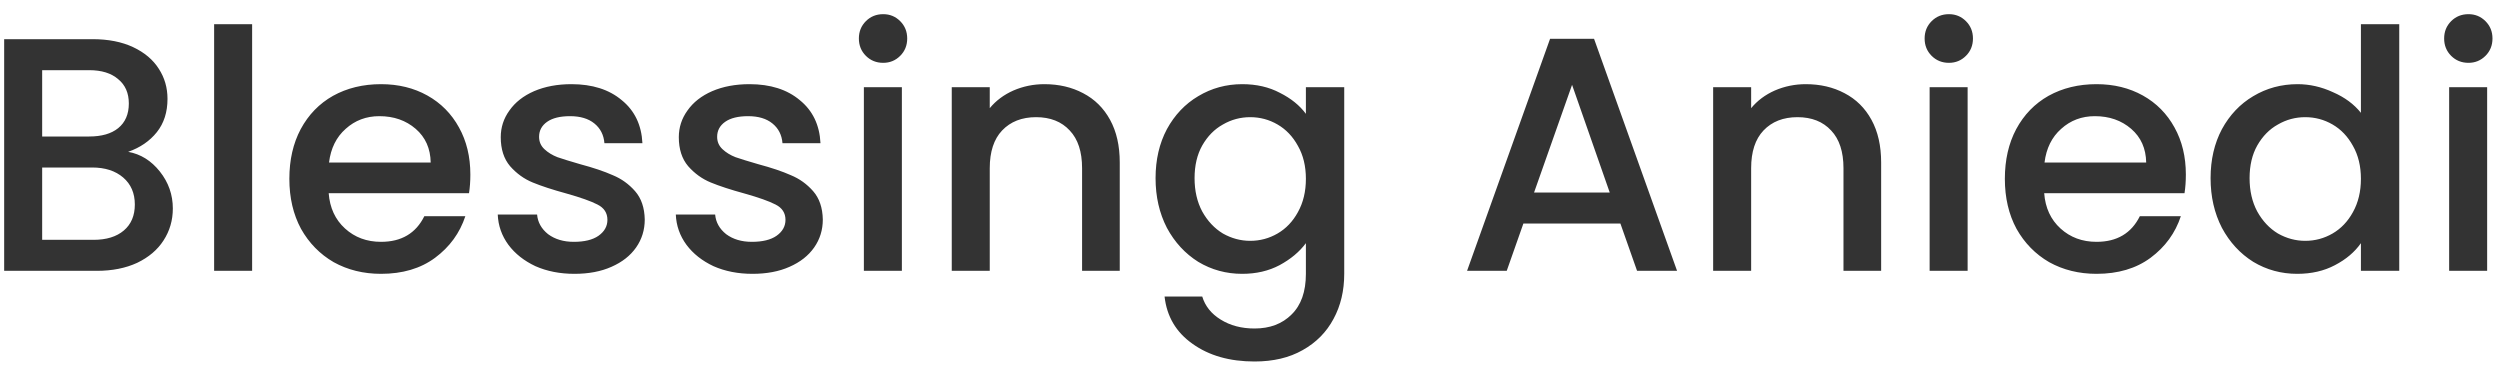 <svg width="120" height="18" viewBox="0 0 120 18" fill="none" xmlns="http://www.w3.org/2000/svg">
<path d="M6.152 7.288C6.749 7.395 7.256 7.709 7.672 8.232C8.088 8.755 8.296 9.347 8.296 10.008C8.296 10.573 8.147 11.085 7.848 11.544C7.56 11.992 7.139 12.349 6.584 12.616C6.029 12.872 5.384 13 4.648 13H0.2V1.88H4.44C5.197 1.88 5.848 2.008 6.392 2.264C6.936 2.52 7.347 2.867 7.624 3.304C7.901 3.731 8.04 4.211 8.04 4.744C8.04 5.384 7.869 5.917 7.528 6.344C7.187 6.771 6.728 7.085 6.152 7.288ZM2.024 6.552H4.28C4.877 6.552 5.341 6.419 5.672 6.152C6.013 5.875 6.184 5.48 6.184 4.968C6.184 4.467 6.013 4.077 5.672 3.8C5.341 3.512 4.877 3.368 4.28 3.368H2.024V6.552ZM4.488 11.512C5.107 11.512 5.592 11.363 5.944 11.064C6.296 10.765 6.472 10.349 6.472 9.816C6.472 9.272 6.285 8.84 5.912 8.52C5.539 8.2 5.043 8.04 4.424 8.04H2.024V11.512H4.488ZM12.102 1.16V13H10.278V1.16H12.102ZM22.577 8.376C22.577 8.707 22.555 9.005 22.513 9.272H15.777C15.83 9.976 16.091 10.541 16.561 10.968C17.03 11.395 17.606 11.608 18.289 11.608C19.27 11.608 19.963 11.197 20.369 10.376H22.337C22.07 11.187 21.585 11.853 20.881 12.376C20.188 12.888 19.323 13.144 18.289 13.144C17.446 13.144 16.689 12.957 16.017 12.584C15.355 12.2 14.833 11.667 14.449 10.984C14.075 10.291 13.889 9.491 13.889 8.584C13.889 7.677 14.07 6.883 14.433 6.2C14.806 5.507 15.323 4.973 15.985 4.6C16.657 4.227 17.425 4.04 18.289 4.04C19.121 4.04 19.862 4.221 20.513 4.584C21.163 4.947 21.67 5.459 22.033 6.12C22.395 6.771 22.577 7.523 22.577 8.376ZM20.673 7.8C20.662 7.128 20.422 6.589 19.953 6.184C19.483 5.779 18.902 5.576 18.209 5.576C17.579 5.576 17.041 5.779 16.593 6.184C16.145 6.579 15.878 7.117 15.793 7.8H20.673ZM27.572 13.144C26.878 13.144 26.255 13.021 25.7 12.776C25.156 12.52 24.724 12.179 24.404 11.752C24.084 11.315 23.913 10.829 23.892 10.296H25.78C25.812 10.669 25.988 10.984 26.308 11.24C26.639 11.485 27.049 11.608 27.54 11.608C28.052 11.608 28.447 11.512 28.724 11.32C29.012 11.117 29.156 10.861 29.156 10.552C29.156 10.221 28.996 9.976 28.676 9.816C28.366 9.656 27.87 9.48 27.188 9.288C26.526 9.107 25.988 8.931 25.572 8.76C25.156 8.589 24.793 8.328 24.484 7.976C24.185 7.624 24.036 7.16 24.036 6.584C24.036 6.115 24.174 5.688 24.452 5.304C24.729 4.909 25.124 4.6 25.636 4.376C26.159 4.152 26.756 4.04 27.428 4.04C28.43 4.04 29.236 4.296 29.844 4.808C30.462 5.309 30.793 5.997 30.836 6.872H29.012C28.98 6.477 28.82 6.163 28.532 5.928C28.244 5.693 27.855 5.576 27.364 5.576C26.884 5.576 26.516 5.667 26.26 5.848C26.004 6.029 25.876 6.269 25.876 6.568C25.876 6.803 25.961 7 26.132 7.16C26.302 7.32 26.511 7.448 26.756 7.544C27.001 7.629 27.364 7.741 27.844 7.88C28.484 8.051 29.006 8.227 29.412 8.408C29.828 8.579 30.185 8.835 30.484 9.176C30.782 9.517 30.937 9.971 30.948 10.536C30.948 11.037 30.809 11.485 30.532 11.88C30.255 12.275 29.86 12.584 29.348 12.808C28.846 13.032 28.255 13.144 27.572 13.144ZM36.119 13.144C35.425 13.144 34.801 13.021 34.247 12.776C33.703 12.52 33.271 12.179 32.951 11.752C32.631 11.315 32.46 10.829 32.439 10.296H34.327C34.359 10.669 34.535 10.984 34.855 11.24C35.185 11.485 35.596 11.608 36.087 11.608C36.599 11.608 36.993 11.512 37.271 11.32C37.559 11.117 37.703 10.861 37.703 10.552C37.703 10.221 37.543 9.976 37.223 9.816C36.913 9.656 36.417 9.48 35.735 9.288C35.073 9.107 34.535 8.931 34.119 8.76C33.703 8.589 33.34 8.328 33.031 7.976C32.732 7.624 32.583 7.16 32.583 6.584C32.583 6.115 32.721 5.688 32.999 5.304C33.276 4.909 33.671 4.6 34.183 4.376C34.705 4.152 35.303 4.04 35.975 4.04C36.977 4.04 37.783 4.296 38.391 4.808C39.009 5.309 39.34 5.997 39.383 6.872H37.559C37.527 6.477 37.367 6.163 37.079 5.928C36.791 5.693 36.401 5.576 35.911 5.576C35.431 5.576 35.063 5.667 34.807 5.848C34.551 6.029 34.423 6.269 34.423 6.568C34.423 6.803 34.508 7 34.679 7.16C34.849 7.32 35.057 7.448 35.303 7.544C35.548 7.629 35.911 7.741 36.391 7.88C37.031 8.051 37.553 8.227 37.959 8.408C38.375 8.579 38.732 8.835 39.031 9.176C39.329 9.517 39.484 9.971 39.495 10.536C39.495 11.037 39.356 11.485 39.079 11.88C38.801 12.275 38.407 12.584 37.895 12.808C37.393 13.032 36.801 13.144 36.119 13.144ZM42.394 3.016C42.063 3.016 41.786 2.904 41.562 2.68C41.338 2.456 41.226 2.179 41.226 1.848C41.226 1.517 41.338 1.24 41.562 1.016C41.786 0.792 42.063 0.68 42.394 0.68C42.714 0.68 42.986 0.792 43.21 1.016C43.434 1.24 43.546 1.517 43.546 1.848C43.546 2.179 43.434 2.456 43.21 2.68C42.986 2.904 42.714 3.016 42.394 3.016ZM43.29 4.184V13H41.466V4.184H43.29ZM50.132 4.04C50.826 4.04 51.444 4.184 51.988 4.472C52.543 4.76 52.975 5.187 53.284 5.752C53.594 6.317 53.748 7 53.748 7.8V13H51.94V8.072C51.94 7.283 51.743 6.68 51.348 6.264C50.954 5.837 50.415 5.624 49.732 5.624C49.05 5.624 48.506 5.837 48.1 6.264C47.706 6.68 47.508 7.283 47.508 8.072V13H45.684V4.184H47.508V5.192C47.807 4.829 48.186 4.547 48.644 4.344C49.114 4.141 49.61 4.04 50.132 4.04ZM59.627 4.04C60.31 4.04 60.912 4.179 61.435 4.456C61.968 4.723 62.384 5.059 62.683 5.464V4.184H64.523V13.144C64.523 13.955 64.352 14.675 64.011 15.304C63.67 15.944 63.174 16.445 62.523 16.808C61.883 17.171 61.115 17.352 60.219 17.352C59.024 17.352 58.032 17.069 57.243 16.504C56.454 15.949 56.006 15.192 55.899 14.232H57.707C57.846 14.691 58.139 15.059 58.587 15.336C59.046 15.624 59.59 15.768 60.219 15.768C60.955 15.768 61.547 15.544 61.995 15.096C62.454 14.648 62.683 13.997 62.683 13.144V11.672C62.374 12.088 61.952 12.44 61.419 12.728C60.896 13.005 60.299 13.144 59.627 13.144C58.859 13.144 58.155 12.952 57.515 12.568C56.886 12.173 56.384 11.629 56.011 10.936C55.648 10.232 55.467 9.437 55.467 8.552C55.467 7.667 55.648 6.883 56.011 6.2C56.384 5.517 56.886 4.989 57.515 4.616C58.155 4.232 58.859 4.04 59.627 4.04ZM62.683 8.584C62.683 7.976 62.555 7.448 62.299 7C62.054 6.552 61.728 6.211 61.323 5.976C60.918 5.741 60.48 5.624 60.011 5.624C59.542 5.624 59.104 5.741 58.699 5.976C58.294 6.2 57.963 6.536 57.707 6.984C57.462 7.421 57.339 7.944 57.339 8.552C57.339 9.16 57.462 9.693 57.707 10.152C57.963 10.611 58.294 10.963 58.699 11.208C59.115 11.443 59.552 11.56 60.011 11.56C60.48 11.56 60.918 11.443 61.323 11.208C61.728 10.973 62.054 10.632 62.299 10.184C62.555 9.725 62.683 9.192 62.683 8.584ZM77.779 10.728H73.123L72.323 13H70.419L74.403 1.864H76.515L80.499 13H78.579L77.779 10.728ZM77.267 9.24L75.459 4.072L73.635 9.24H77.267ZM86.679 4.04C87.373 4.04 87.991 4.184 88.535 4.472C89.09 4.76 89.522 5.187 89.831 5.752C90.141 6.317 90.295 7 90.295 7.8V13H88.487V8.072C88.487 7.283 88.29 6.68 87.895 6.264C87.501 5.837 86.962 5.624 86.279 5.624C85.597 5.624 85.053 5.837 84.647 6.264C84.253 6.68 84.055 7.283 84.055 8.072V13H82.231V4.184H84.055V5.192C84.354 4.829 84.733 4.547 85.191 4.344C85.661 4.141 86.157 4.04 86.679 4.04ZM93.55 3.016C93.219 3.016 92.942 2.904 92.718 2.68C92.494 2.456 92.382 2.179 92.382 1.848C92.382 1.517 92.494 1.24 92.718 1.016C92.942 0.792 93.219 0.68 93.55 0.68C93.87 0.68 94.142 0.792 94.366 1.016C94.59 1.24 94.702 1.517 94.702 1.848C94.702 2.179 94.59 2.456 94.366 2.68C94.142 2.904 93.87 3.016 93.55 3.016ZM94.446 4.184V13H92.622V4.184H94.446ZM104.921 8.376C104.921 8.707 104.899 9.005 104.857 9.272H98.121C98.174 9.976 98.435 10.541 98.905 10.968C99.374 11.395 99.95 11.608 100.633 11.608C101.614 11.608 102.307 11.197 102.713 10.376H104.681C104.414 11.187 103.929 11.853 103.225 12.376C102.531 12.888 101.667 13.144 100.633 13.144C99.79 13.144 99.033 12.957 98.361 12.584C97.699 12.2 97.177 11.667 96.793 10.984C96.419 10.291 96.233 9.491 96.233 8.584C96.233 7.677 96.414 6.883 96.777 6.2C97.15 5.507 97.667 4.973 98.329 4.6C99.001 4.227 99.769 4.04 100.633 4.04C101.465 4.04 102.206 4.221 102.857 4.584C103.507 4.947 104.014 5.459 104.377 6.12C104.739 6.771 104.921 7.523 104.921 8.376ZM103.017 7.8C103.006 7.128 102.766 6.589 102.297 6.184C101.827 5.779 101.246 5.576 100.553 5.576C99.923 5.576 99.385 5.779 98.937 6.184C98.489 6.579 98.222 7.117 98.137 7.8H103.017ZM106.108 8.552C106.108 7.667 106.289 6.883 106.652 6.2C107.025 5.517 107.526 4.989 108.156 4.616C108.796 4.232 109.505 4.04 110.284 4.04C110.86 4.04 111.425 4.168 111.98 4.424C112.545 4.669 112.993 5 113.324 5.416V1.16H115.164V13H113.324V11.672C113.025 12.099 112.609 12.451 112.076 12.728C111.553 13.005 110.95 13.144 110.268 13.144C109.5 13.144 108.796 12.952 108.156 12.568C107.526 12.173 107.025 11.629 106.652 10.936C106.289 10.232 106.108 9.437 106.108 8.552ZM113.324 8.584C113.324 7.976 113.196 7.448 112.94 7C112.694 6.552 112.369 6.211 111.964 5.976C111.558 5.741 111.121 5.624 110.652 5.624C110.182 5.624 109.745 5.741 109.34 5.976C108.934 6.2 108.604 6.536 108.348 6.984C108.102 7.421 107.98 7.944 107.98 8.552C107.98 9.16 108.102 9.693 108.348 10.152C108.604 10.611 108.934 10.963 109.34 11.208C109.756 11.443 110.193 11.56 110.652 11.56C111.121 11.56 111.558 11.443 111.964 11.208C112.369 10.973 112.694 10.632 112.94 10.184C113.196 9.725 113.324 9.192 113.324 8.584ZM118.487 3.016C118.157 3.016 117.879 2.904 117.655 2.68C117.431 2.456 117.319 2.179 117.319 1.848C117.319 1.517 117.431 1.24 117.655 1.016C117.879 0.792 118.157 0.68 118.487 0.68C118.807 0.68 119.079 0.792 119.303 1.016C119.527 1.24 119.639 1.517 119.639 1.848C119.639 2.179 119.527 2.456 119.303 2.68C119.079 2.904 118.807 3.016 118.487 3.016ZM119.383 4.184V13H117.559V4.184H119.383Z" fill="#333333"/>
</svg>
